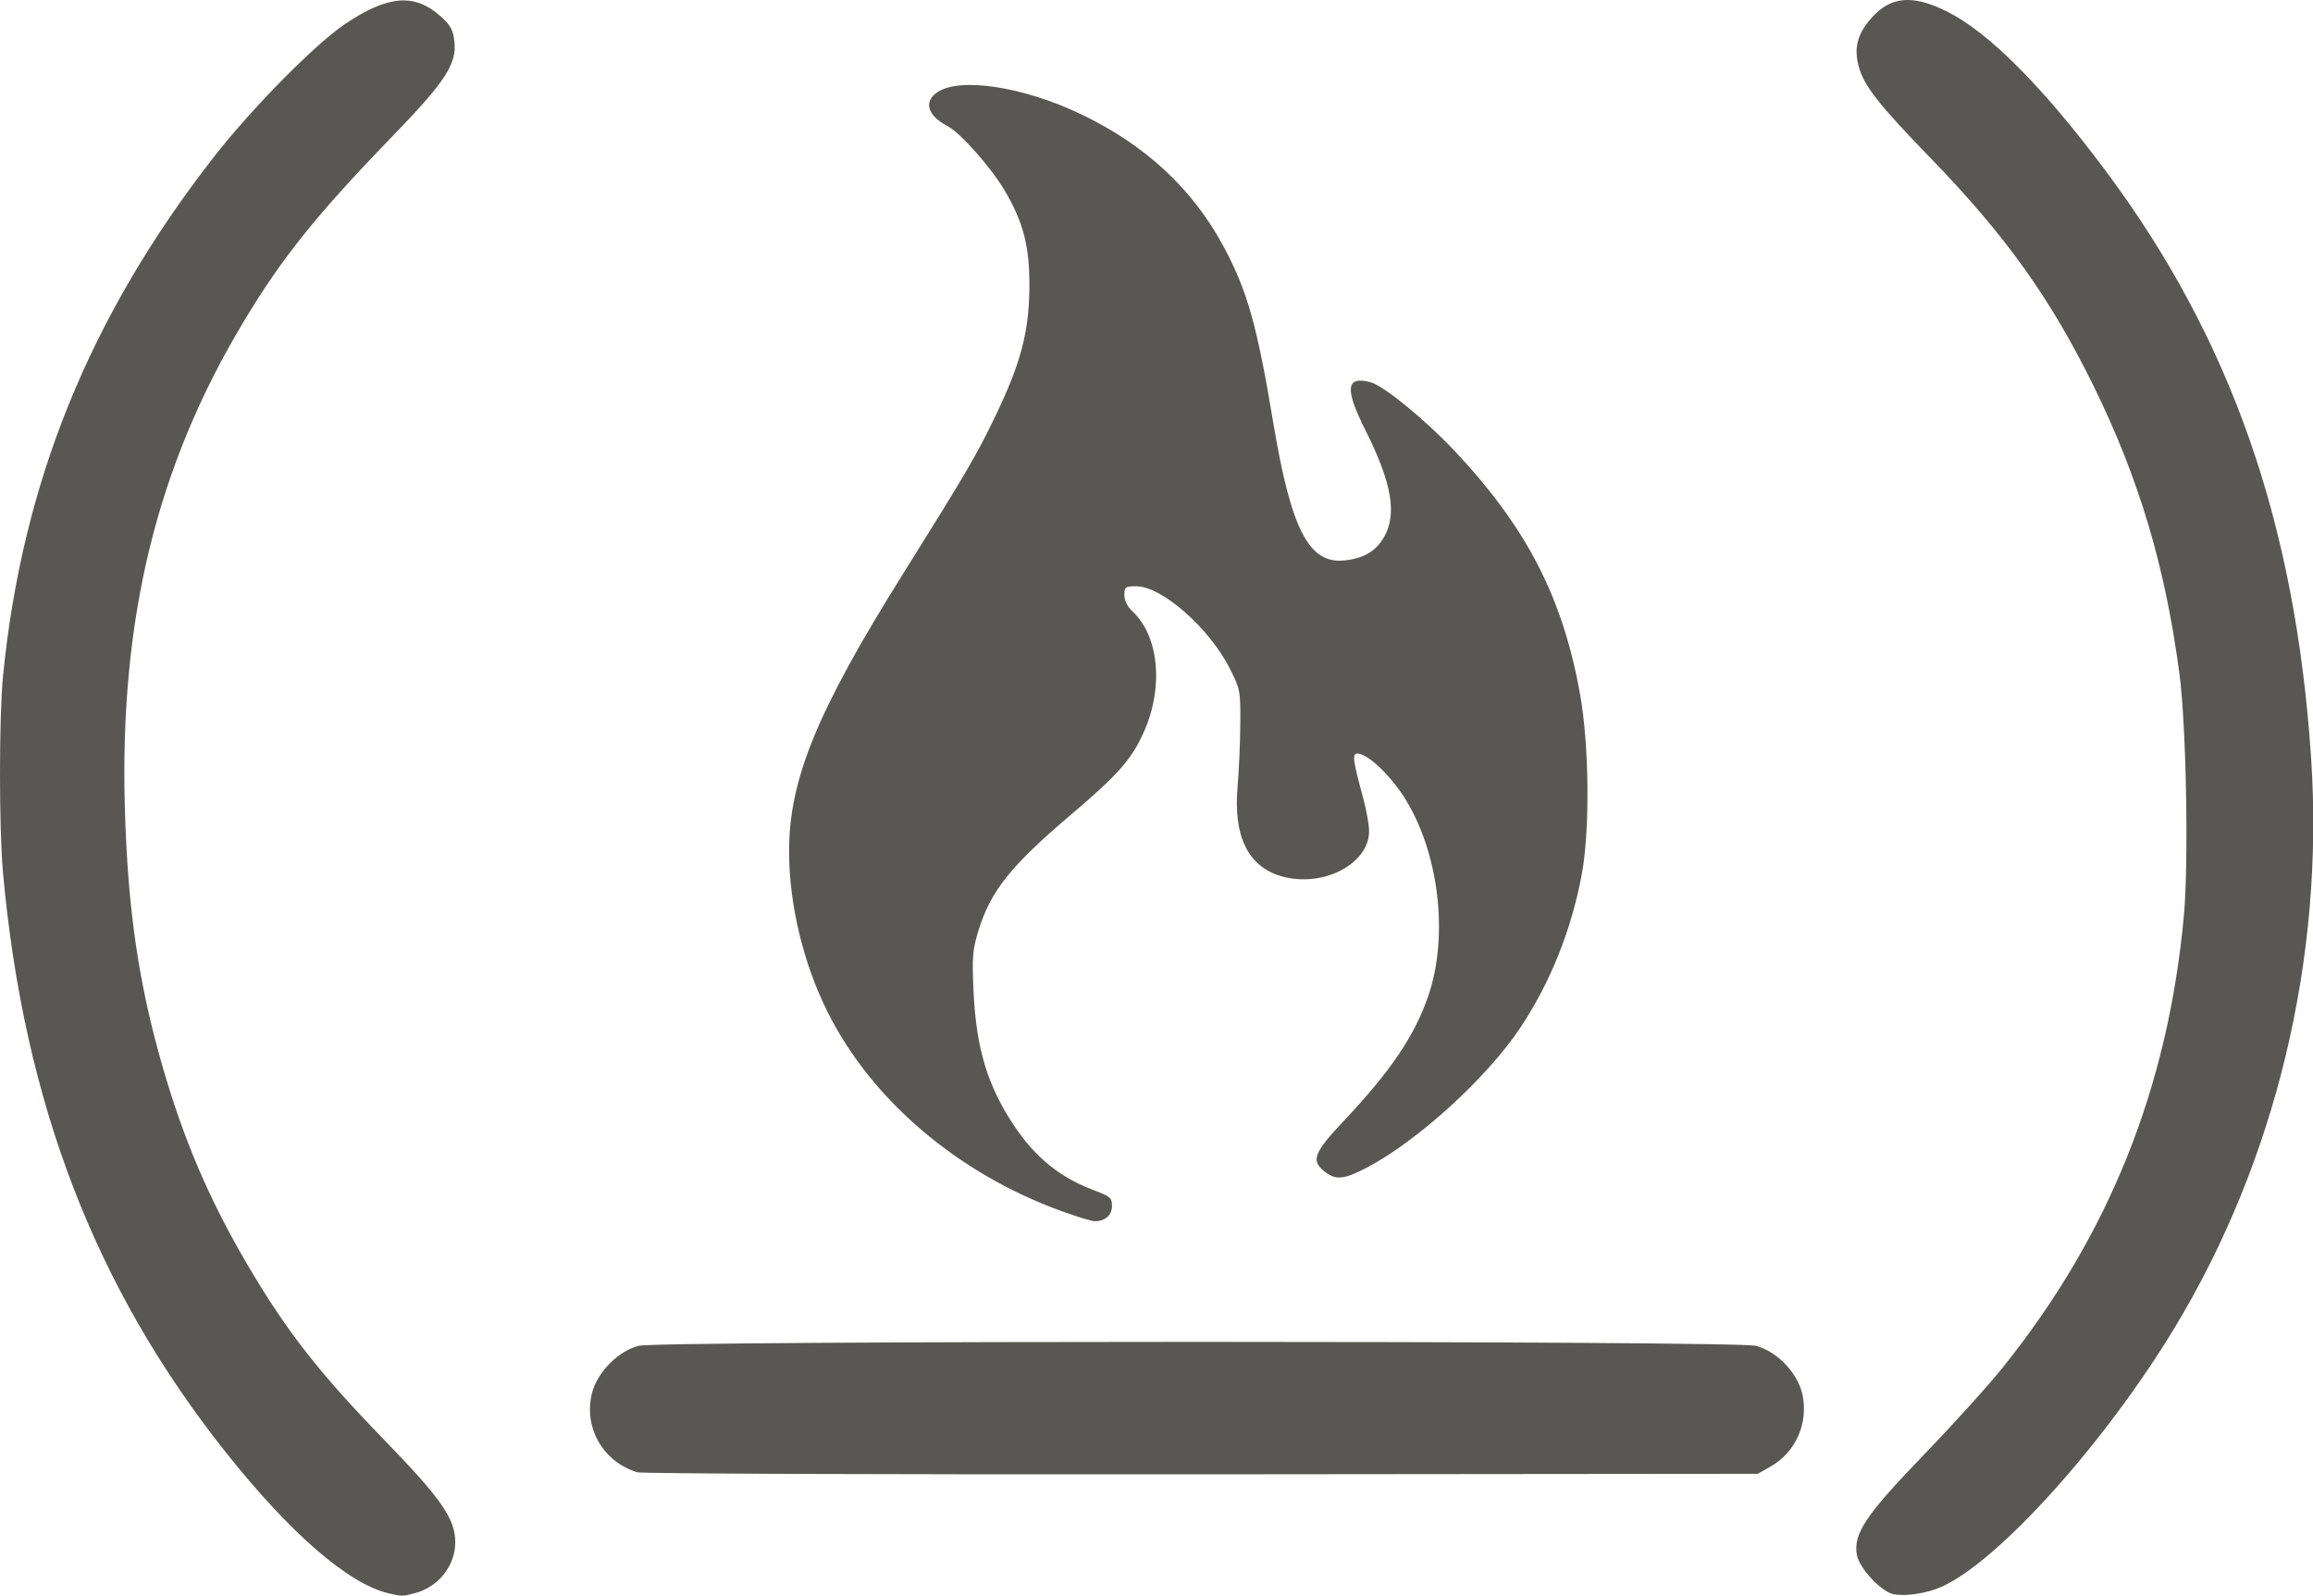 <svg xmlns="http://www.w3.org/2000/svg" viewBox="0 0 700 483"><path fill="#585753" d="M117.513 482.162c-12.148-2.9-29.728-18.152-49.222-42.704-39.57-49.84-61.057-105.74-67.385-175.313-1.218-13.39-1.205-47.269.022-59.666 5.786-58.453 26.24-108.792 63.77-156.944C76.193 32.789 95.24 13.472 104.363 7.31c12.908-8.718 21.033-9.423 28.83-2.501 3.18 2.823 3.912 4.136 4.319 7.755.767 6.814-2.726 12.138-18.968 28.914C95.847 64.92 85.376 77.97 73.777 97.27 47.44 141.096 36.17 187.185 37.784 244.458c.861 30.513 4.126 53.004 11.326 78.02 6.485 22.53 14.269 40.696 25.925 60.506 11.704 19.89 21.539 32.474 41.205 52.724 17.254 17.765 21.54 23.936 21.54 31.012 0 7.039-4.97 13.405-11.983 15.353-3.875 1.076-4.138 1.079-8.284.089zm455.44.266c-3.671-.78-10.237-7.841-10.978-11.807-1.193-6.39 2.609-12.082 20.332-30.439 8.722-9.033 19.453-20.907 23.847-26.387 32.153-40.091 50.016-84.701 54.782-136.805 1.469-16.063.71-57.448-1.34-72.967-4.29-32.507-12.212-59.101-25.931-87.065-13.128-26.758-26.71-45.737-49.649-69.375-15.404-15.874-19.944-21.67-21.493-27.436-1.518-5.652-.427-9.848 3.812-14.664 5.815-6.605 12.456-7.195 22.85-2.027 12.582 6.255 28.887 22.59 47.813 47.9 38.078 50.921 57.717 106.942 62.437 178.102 4.01 60.461-10.657 121.663-41.304 172.348-21.154 34.986-53.43 70.837-70.615 78.439-4.492 1.987-10.937 2.953-14.562 2.183zM192.87 445.561c-10.287-3.119-16.25-13.4-13.77-23.741 1.534-6.395 7.953-12.97 14.198-14.542 6.292-1.584 331.733-1.584 338.024 0 6.438 1.62 12.762 8.216 14.17 14.775 1.843 8.597-2.02 17.395-9.526 21.695l-3.968 2.272-168.281.16c-92.555.087-169.436-.192-170.847-.62zm128.19-79.11c-31.252-11.367-57.254-33.52-70.564-60.118-7.4-14.788-11.695-32.697-11.692-48.75.005-21.703 8.491-42.384 34.347-83.696 19.257-30.771 22.538-36.378 28.2-48.197 7.536-15.726 10.02-25.067 10.178-38.264.15-12.61-1.74-20.093-7.548-29.88-4.123-6.947-13.4-17.404-17.166-19.352-6.14-3.175-7.413-7.488-3.053-10.345 6.896-4.518 25.735-1.652 43.044 6.547 19.585 9.277 34.02 22.599 43.42 40.07 7.245 13.466 10.166 23.785 15.08 53.273 5.453 32.722 10.858 43.104 21.789 41.848 5.792-.666 9.407-2.864 11.846-7.204 3.885-6.913 2.22-16.375-5.638-32.034-6.42-12.793-6.023-16.659 1.507-14.667 3.9 1.031 16.557 11.369 25.32 20.68 21.924 23.299 32.835 44.465 38.082 73.877 2.752 15.426 2.981 41.007.487 54.375-3.147 16.865-9.524 32.784-18.588 46.398-10.107 15.18-31.19 34.386-46.519 42.376-6.922 3.608-9.325 3.827-12.718 1.158-4.22-3.32-3.329-5.628 6-15.538 14.018-14.889 21.174-25.474 25.326-37.457 6.406-18.489 3.217-44.265-7.508-60.694-4.442-6.805-10.953-12.806-13.895-12.806-1.61 0-1.343 2.125 1.643 13.062 1.046 3.832 1.902 8.516 1.902 10.408 0 10.008-14.126 17.263-26.57 13.646-10.111-2.94-14.569-12.11-13.23-27.22.414-4.67.785-13.154.823-18.854.068-10.052-.029-10.56-3.21-16.836-6.203-12.232-20.548-24.83-28.271-24.83-3.33 0-3.605.2-3.605 2.649 0 1.643.924 3.511 2.435 4.921 8.001 7.469 9.507 22.772 3.57 36.282-3.669 8.35-7.806 13.079-21.937 25.074-18.592 15.782-24.583 23.297-28.299 35.496-1.719 5.644-1.896 7.94-1.412 18.282.812 17.361 4.35 28.87 12.62 41.048 6.35 9.35 13.785 15.283 23.883 19.056 4.856 1.814 5.39 2.283 5.39 4.726 0 2.832-2.153 4.693-5.329 4.606-.936-.026-5.499-1.428-10.14-3.116z"/></svg>

